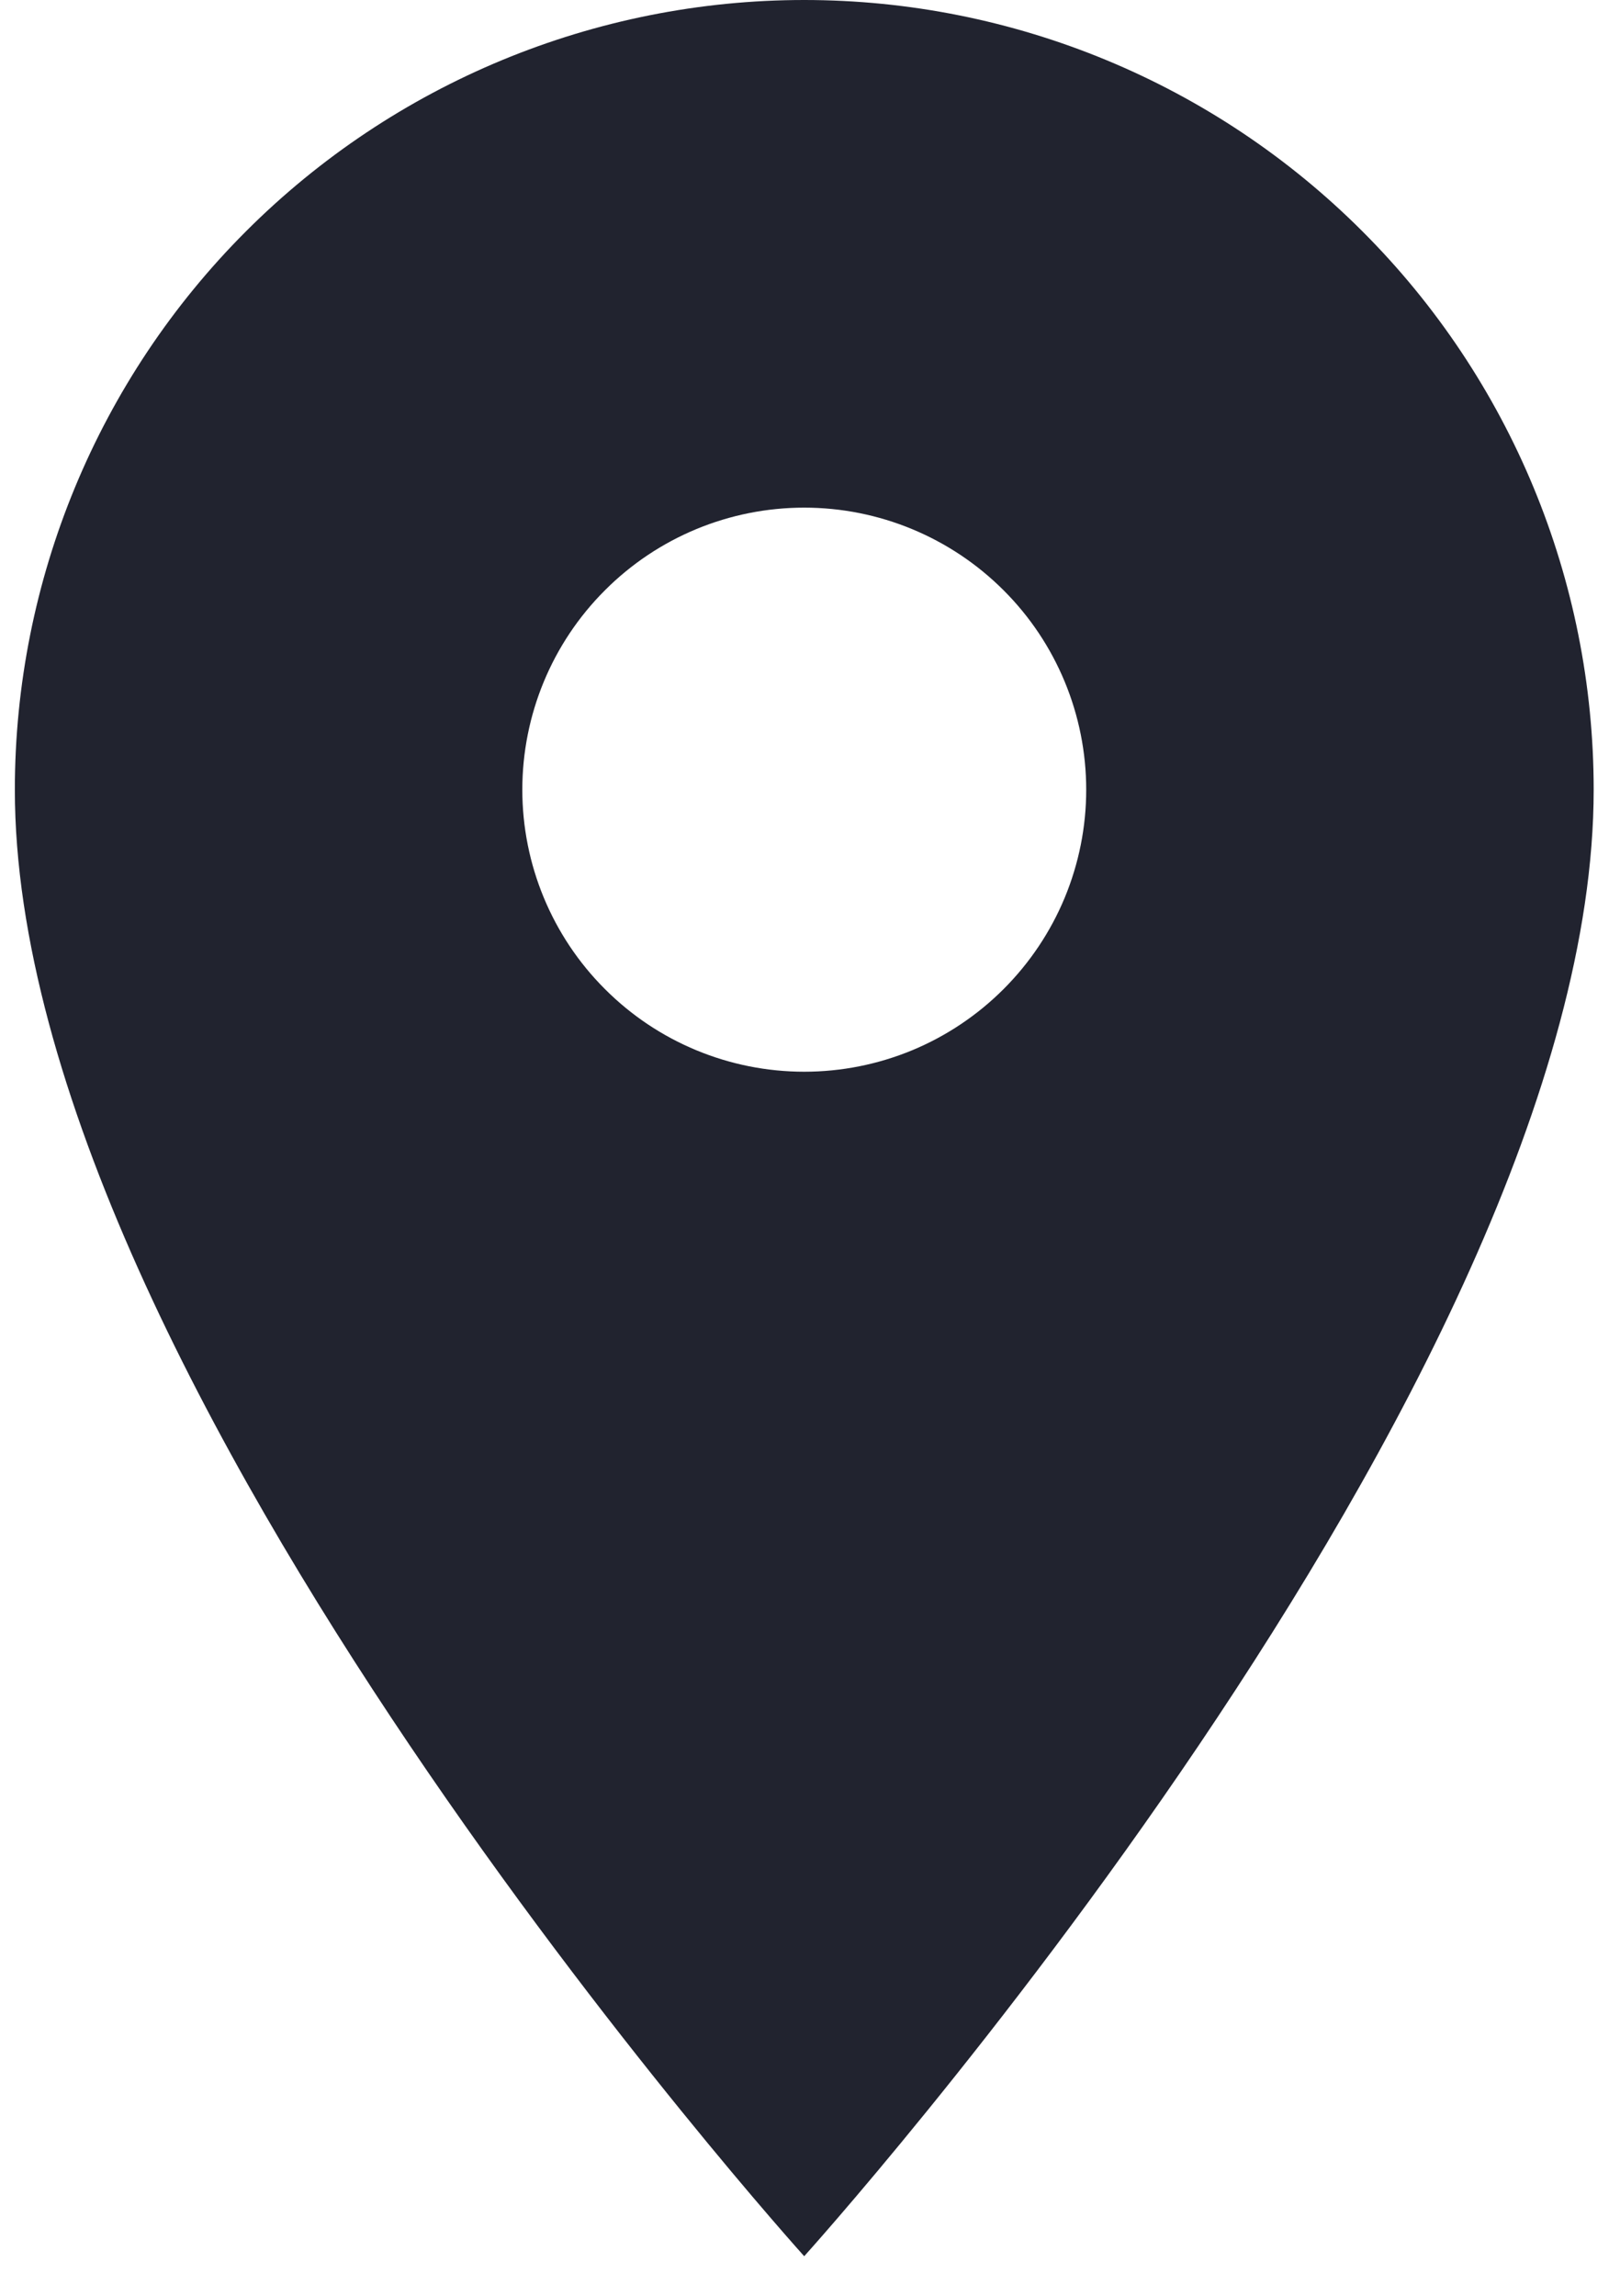 <svg width="12" height="17" viewBox="0 0 12 17" fill="none" xmlns="http://www.w3.org/2000/svg">
<path d="M5.957 7.936C5.403 7.936 4.872 7.716 4.481 7.324C4.089 6.933 3.869 6.401 3.869 5.848C3.869 5.294 4.089 4.762 4.481 4.371C4.872 3.979 5.403 3.759 5.957 3.759C6.511 3.759 7.042 3.979 7.434 4.371C7.826 4.762 8.046 5.294 8.046 5.848C8.046 6.122 7.992 6.393 7.887 6.647C7.782 6.9 7.628 7.13 7.434 7.324C7.24 7.518 7.01 7.672 6.757 7.777C6.503 7.882 6.232 7.936 5.957 7.936ZM5.957 0C4.406 0 2.919 0.616 1.822 1.713C0.726 2.809 0.11 4.297 0.11 5.848C0.11 10.233 5.957 16.707 5.957 16.707C5.957 16.707 11.805 10.233 11.805 5.848C11.805 4.297 11.189 2.809 10.092 1.713C8.996 0.616 7.508 0 5.957 0Z" fill="#21232F"/>
</svg>
